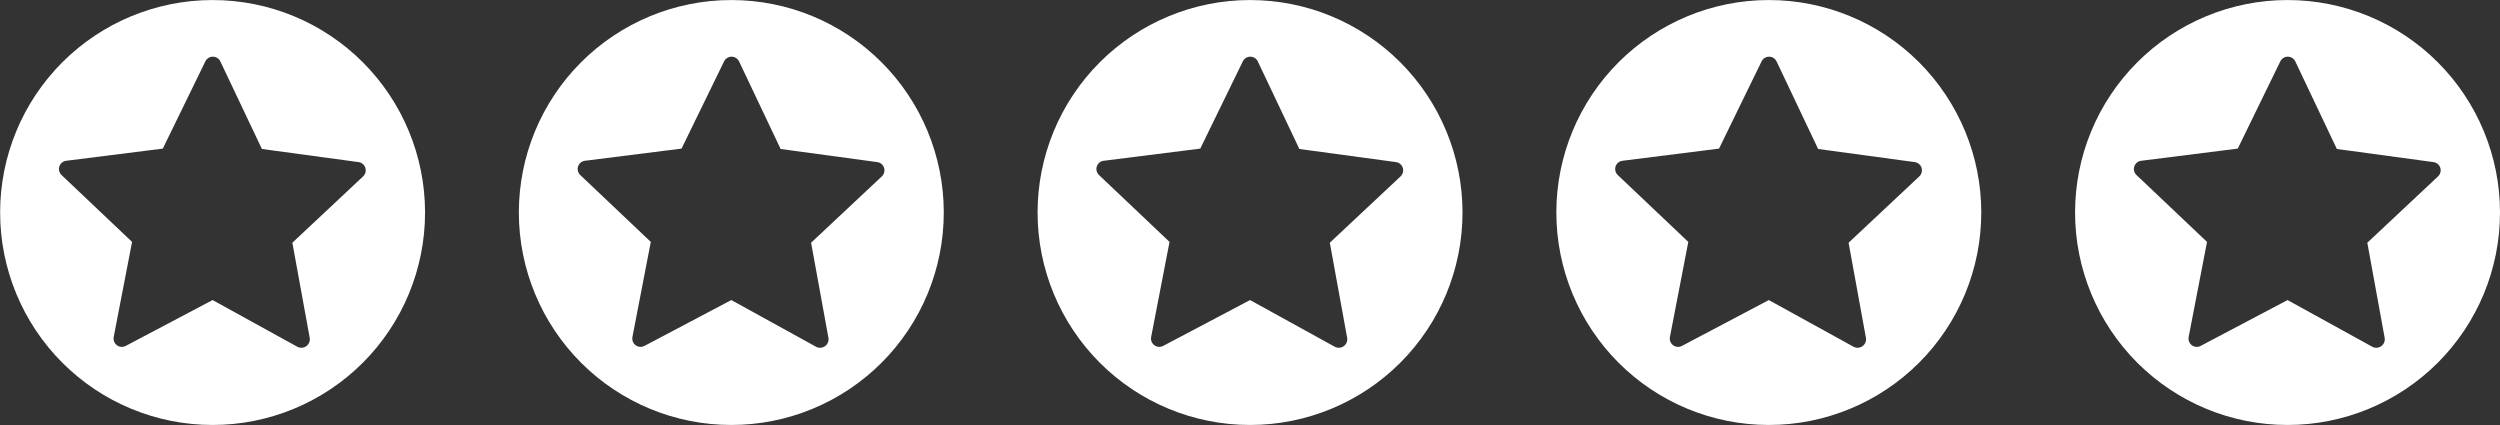 <svg id="Layer_1" data-name="Layer 1" xmlns="http://www.w3.org/2000/svg" viewBox="211.88 339.22 600.22 102.05">
  <rect x="211.88" y="339.22" width="600.22" height="102.05" fill="#333333" stroke="none"/>
  <defs>
    <style>
      .cls-1 {
        fill: #fff;
        stroke-width: 0px;
      }
    </style>
  </defs>
  <path class="cls-1" d="m282.07,397.48l4.17,22.86h0c.13.77-.19,1.54-.82,1.99-.63.45-1.46.51-2.14.15l-20.36-11.22-20.82,10.99c-.68.38-1.51.32-2.14-.13-.63-.46-.93-1.24-.78-2l4.41-22.82-16.93-16.05h0c-.56-.53-.77-1.34-.53-2.07.24-.73.88-1.27,1.65-1.36l23.19-2.92,10.2-20.91h0c.33-.71,1.03-1.16,1.81-1.16s1.48.45,1.81,1.15l9.97,21.01,23.19,3.15h0c.77.1,1.41.63,1.64,1.36.24.73.03,1.54-.53,2.07l-16.97,15.91Zm-19.15-58.25c-13.53,0-26.5,5.38-36.07,14.94-9.57,9.57-14.94,22.54-14.94,36.07s5.38,26.5,14.94,36.07c9.57,9.57,22.54,14.94,36.07,14.94s26.5-5.38,36.07-14.94c9.57-9.57,14.94-22.54,14.94-36.07s-5.38-26.5-14.94-36.07c-9.57-9.57-22.54-14.94-36.07-14.94h0Z"/>
  <path class="cls-1" d="m406.61,397.48l4.17,22.86h0c.13.77-.19,1.54-.82,1.99-.63.45-1.46.51-2.14.15l-20.36-11.22-20.82,10.99c-.68.38-1.51.32-2.14-.13-.63-.46-.93-1.24-.78-2l4.41-22.82-16.93-16.05h0c-.56-.53-.77-1.34-.53-2.07.24-.73.88-1.27,1.65-1.36l23.19-2.92,10.2-20.91h0c.33-.71,1.03-1.16,1.81-1.16s1.48.45,1.81,1.15l9.97,21.01,23.19,3.15h0c.77.1,1.41.63,1.64,1.36s.03,1.54-.53,2.07l-16.97,15.91Zm-19.15-58.25c-13.53,0-26.5,5.38-36.07,14.94-9.57,9.57-14.94,22.54-14.94,36.07s5.38,26.5,14.94,36.07c9.57,9.57,22.54,14.94,36.07,14.94s26.5-5.38,36.07-14.94c9.57-9.57,14.94-22.54,14.94-36.07s-5.38-26.5-14.94-36.07c-9.57-9.57-22.54-14.94-36.07-14.94h0Z"/>
  <path class="cls-1" d="m531.15,397.48l4.17,22.86h0c.13.77-.19,1.54-.82,1.99-.63.45-1.46.51-2.14.15l-20.36-11.22-20.82,10.99c-.68.38-1.51.32-2.14-.13-.63-.46-.93-1.24-.78-2l4.41-22.82-16.93-16.05h0c-.56-.53-.77-1.34-.53-2.07.24-.73.88-1.27,1.65-1.36l23.19-2.92,10.2-20.91h0c.33-.71,1.03-1.16,1.81-1.16s1.48.45,1.81,1.15l9.97,21.01,23.19,3.15h0c.77.1,1.41.63,1.64,1.36s.03,1.54-.53,2.07l-16.97,15.91Zm-19.15-58.25c-13.53,0-26.5,5.38-36.07,14.94-9.57,9.57-14.94,22.54-14.94,36.07s5.38,26.5,14.94,36.07c9.57,9.57,22.54,14.94,36.07,14.94s26.5-5.38,36.07-14.94c9.57-9.57,14.94-22.54,14.94-36.07s-5.38-26.5-14.94-36.07c-9.57-9.57-22.54-14.94-36.07-14.94h0Z"/>
  <path class="cls-1" d="m655.7,397.48l4.17,22.86h0c.13.77-.19,1.54-.82,1.99-.63.45-1.46.51-2.14.15l-20.36-11.22-20.82,10.99c-.68.38-1.51.32-2.14-.13-.63-.46-.93-1.24-.78-2l4.41-22.82-16.93-16.05h0c-.56-.53-.77-1.34-.53-2.07.24-.73.88-1.27,1.65-1.36l23.19-2.92,10.2-20.91h0c.33-.71,1.03-1.16,1.81-1.16s1.48.45,1.81,1.15l9.97,21.01,23.19,3.15h0c.77.1,1.41.63,1.64,1.36s.03,1.54-.53,2.07l-16.97,15.91Zm-19.15-58.25c-13.53,0-26.5,5.38-36.07,14.94-9.57,9.57-14.94,22.54-14.94,36.07s5.38,26.5,14.94,36.07c9.57,9.57,22.54,14.94,36.07,14.94s26.5-5.38,36.07-14.94c9.57-9.57,14.94-22.54,14.94-36.07s-5.38-26.5-14.94-36.07c-9.57-9.57-22.54-14.94-36.07-14.94h0Z"/>
  <path class="cls-1" d="m780.24,397.48l4.17,22.86h0c.13.77-.19,1.54-.82,1.99-.63.45-1.46.51-2.14.15l-20.36-11.22-20.82,10.99c-.68.38-1.51.32-2.14-.13-.63-.46-.93-1.24-.78-2l4.41-22.82-16.93-16.05h0c-.56-.53-.77-1.34-.53-2.07.24-.73.88-1.27,1.65-1.36l23.19-2.92,10.2-20.91h0c.33-.71,1.03-1.16,1.81-1.16s1.48.45,1.81,1.15l9.97,21.01,23.19,3.15h0c.77.1,1.41.63,1.64,1.36.24.73.03,1.54-.53,2.07l-16.97,15.91Zm-19.15-58.25c-13.53,0-26.5,5.38-36.07,14.94-9.57,9.57-14.94,22.54-14.94,36.07s5.38,26.5,14.94,36.07c9.57,9.57,22.54,14.94,36.07,14.94s26.5-5.38,36.07-14.94c9.57-9.57,14.94-22.54,14.94-36.07s-5.38-26.5-14.94-36.07c-9.57-9.57-22.54-14.94-36.07-14.94h0Z"/>
</svg>